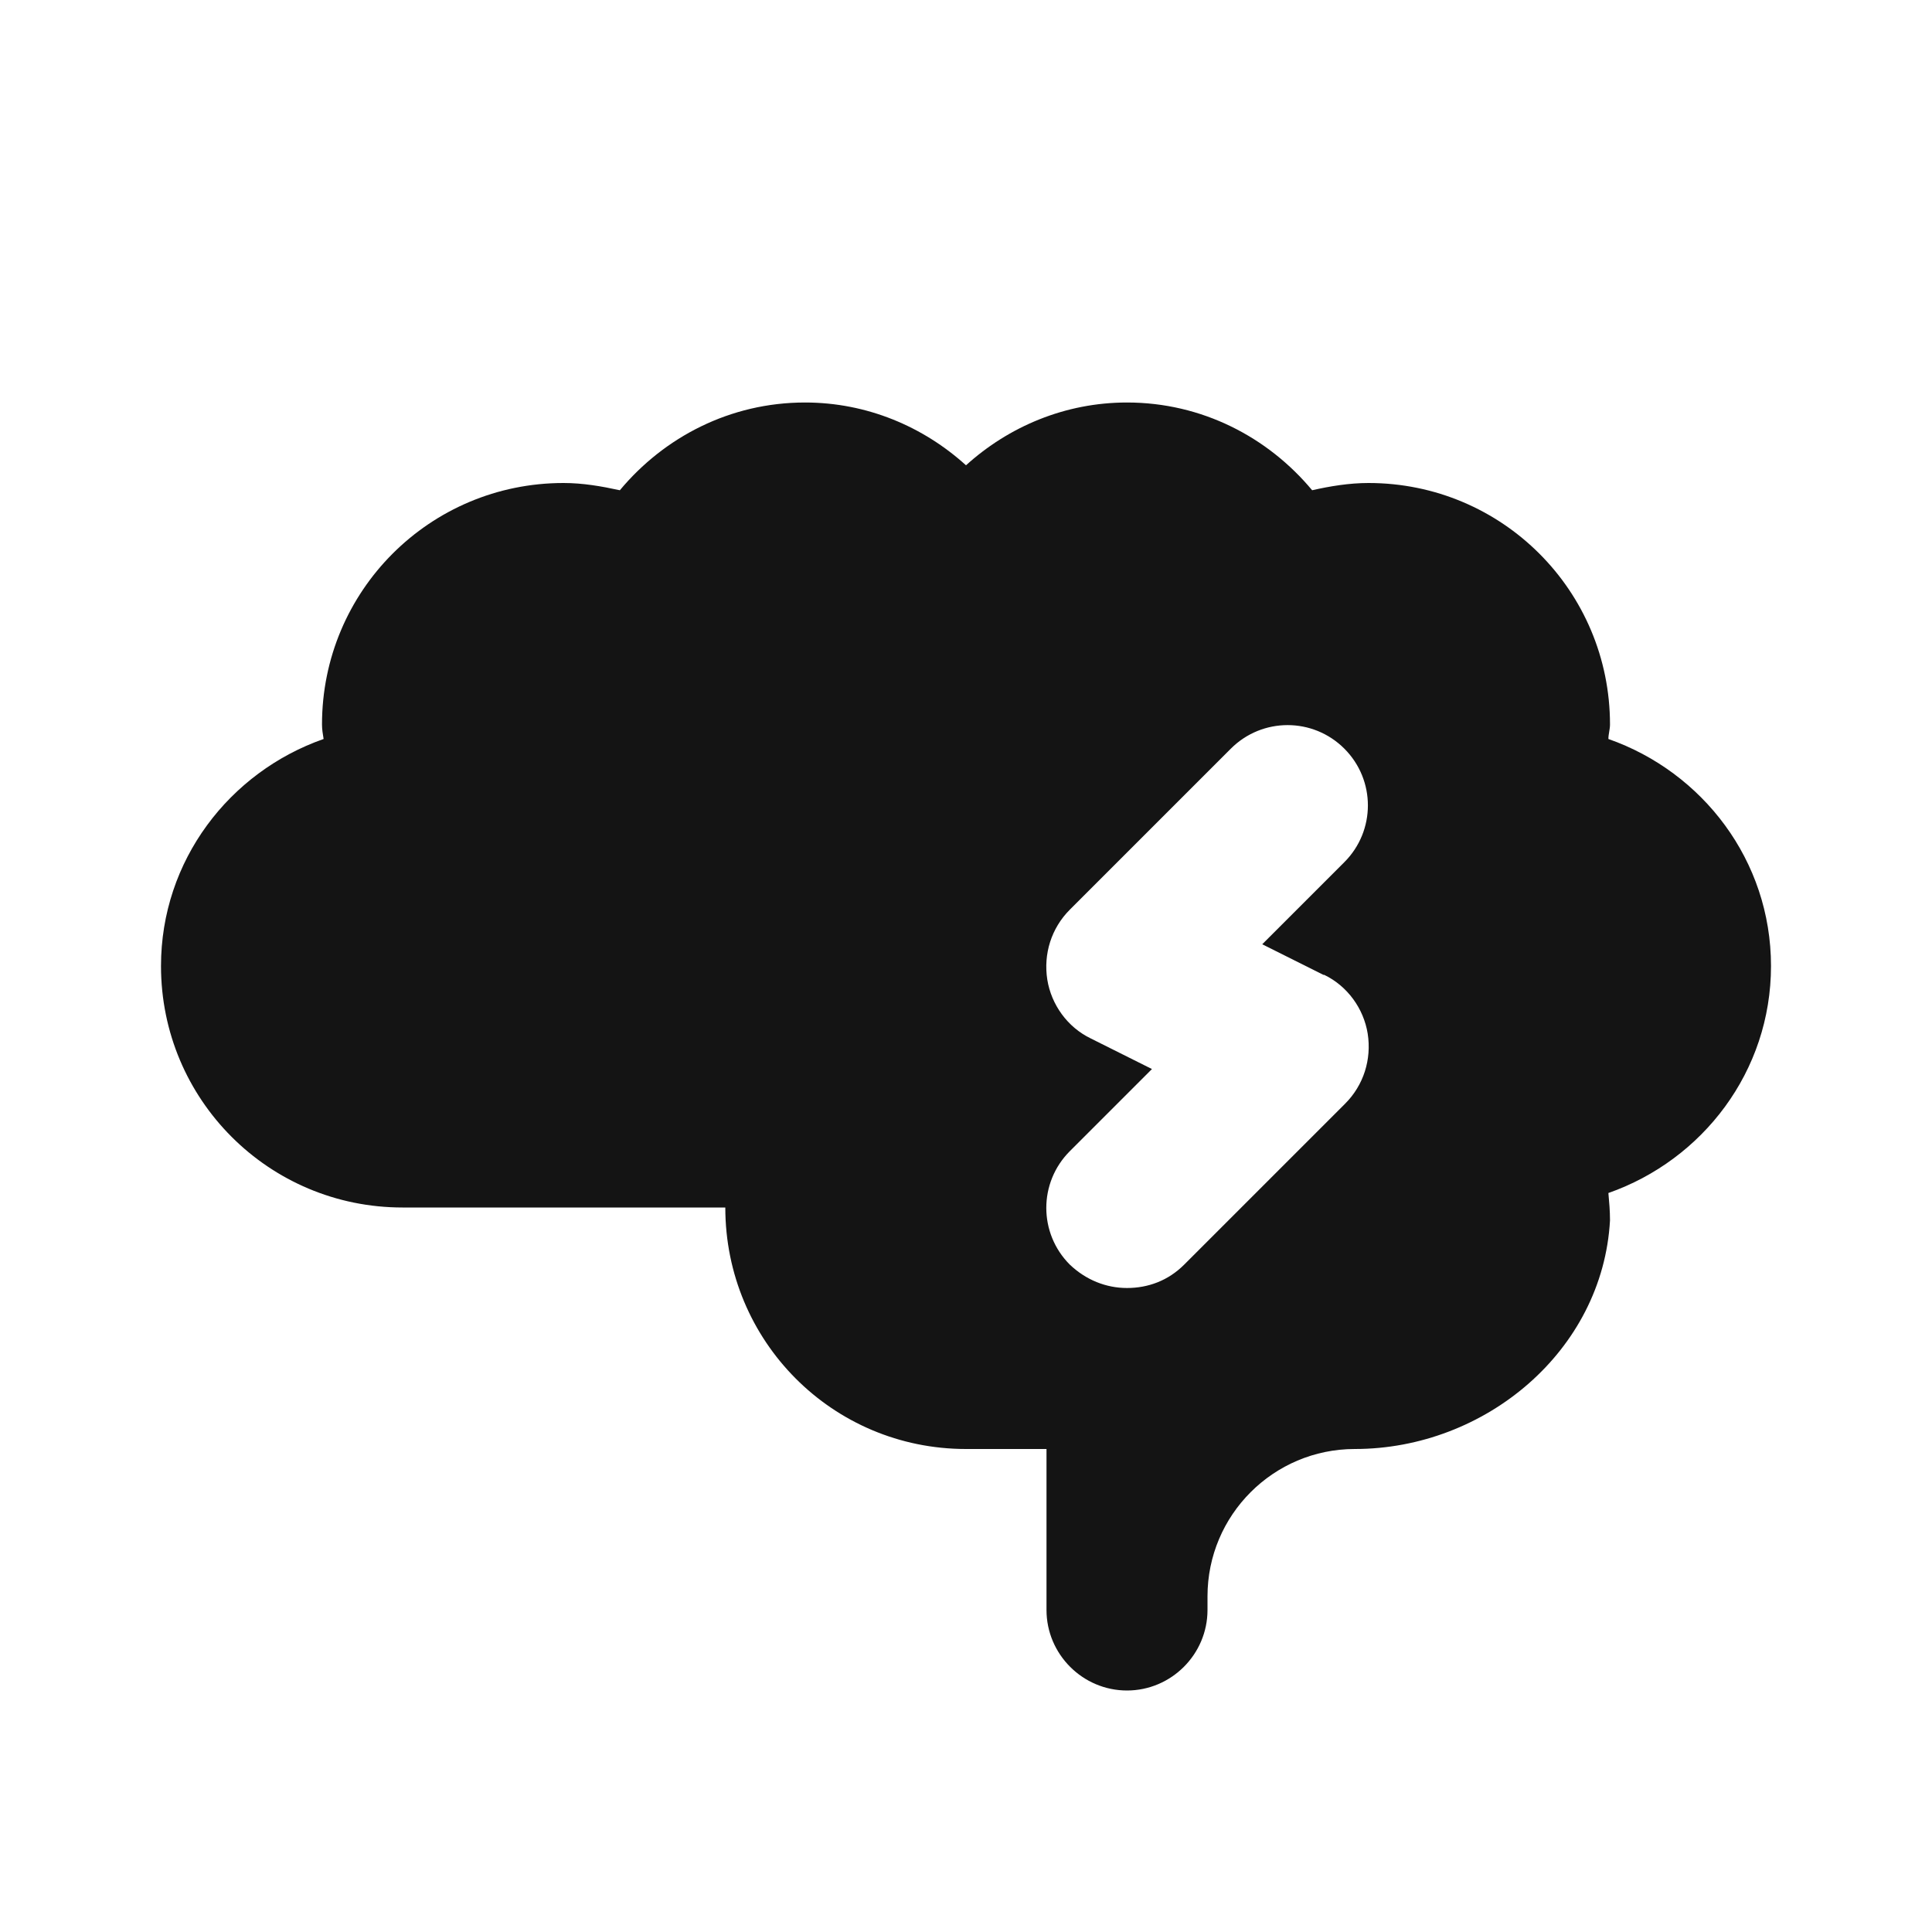 <svg width="24" height="24" viewBox="0 0 24 24" fill="none" xmlns="http://www.w3.org/2000/svg">
<path d="M22 12C22 10.69 21.15 9.59 19.98 9.18C19.98 9.12 20 9.06 20 9C20 7.34 18.66 6 17 6C16.76 6 16.52 6.04 16.3 6.09C15.75 5.43 14.93 5 14 5C13.23 5 12.53 5.3 12 5.78C11.47 5.3 10.77 5 10 5C9.07 5 8.25 5.43 7.7 6.09C7.47 6.04 7.24 6 7 6C5.34 6 4 7.34 4 9C4 9.06 4.01 9.12 4.02 9.18C2.85 9.59 2 10.69 2 12C2 13.66 3.34 15 5 15H9.01C9.01 16.66 10.34 18 12 18H13V20C13 20.55 13.45 21 14 21C14.55 21 15 20.55 15 20V19.83C15 18.82 15.82 18 16.83 18C18.45 18 19.91 16.78 20 15.16C20 15.04 19.99 14.93 19.98 14.82C21.15 14.41 22 13.31 22 12ZM16.45 12.11C16.74 12.25 16.94 12.53 16.99 12.84C17.04 13.16 16.94 13.48 16.71 13.71L14.71 15.71C14.51 15.91 14.26 16 14 16C13.74 16 13.49 15.9 13.29 15.71C12.9 15.32 12.9 14.69 13.29 14.3L14.31 13.28L13.55 12.9C13.26 12.76 13.06 12.48 13.01 12.17C12.96 11.85 13.06 11.53 13.29 11.3L15.29 9.3C15.68 8.91 16.31 8.91 16.7 9.3C17.09 9.69 17.09 10.32 16.7 10.71L15.68 11.73L16.44 12.11H16.45Z" fill="#141414"/>
</svg>

